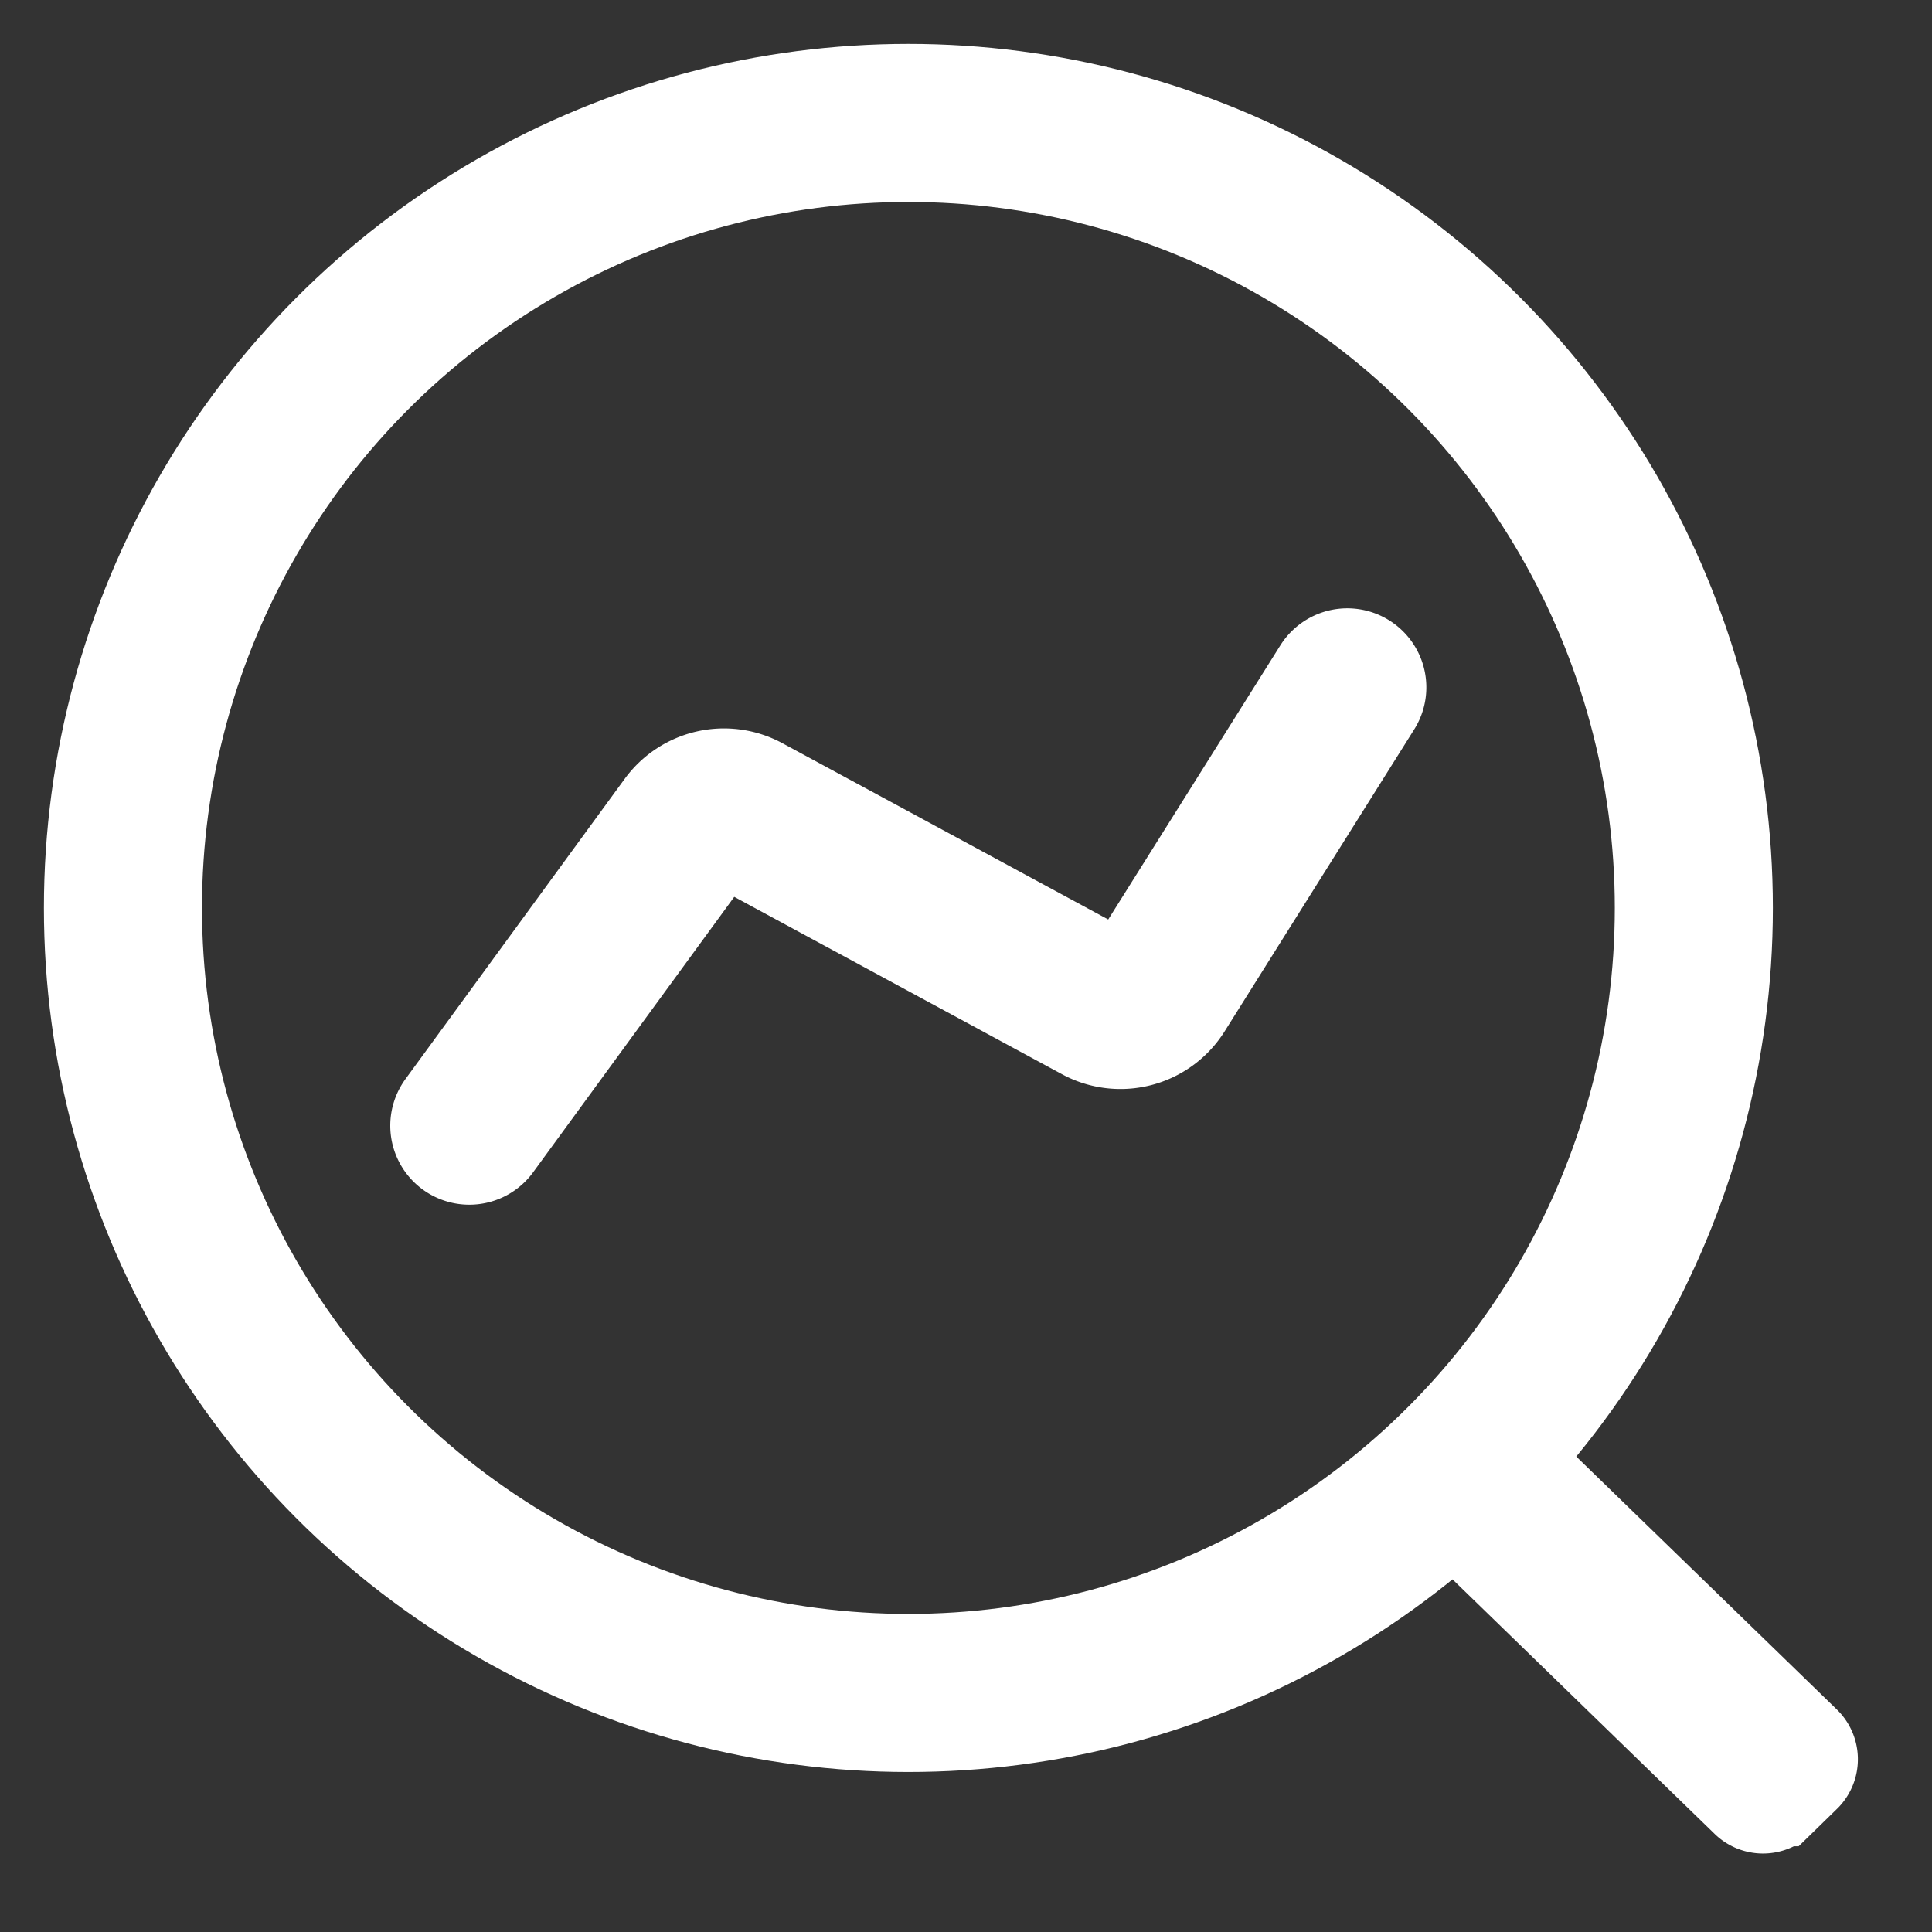 <svg
        class="tw-mx-auto"
        preserveAspectRatio="xMidYMid meet"
        xmlns="http://www.w3.org/2000/svg"
        width="1em"
        height="1em"
        fill="currentColor"
        viewBox="0 0 22 22"
>
    <rect x="0" y="0" width="22" height="22" fill="#333333" stroke="none"/>
    <!--?lit$585805965$-->
    <g>
        <g fill="none" fill-rule="evenodd">
            <path d="M-1-1h24v24H-1z"/>
            <g
                    color="white"
                    transform="translate(.5 .5)"
                    stroke="currentColor"
            >
                <ellipse
                        stroke-width="1.8"
                        cx="9.844"
                        cy="9.839"
                        rx="8.944"
                        ry="8.939"
                />
                <path
                        d="M16.413 16.17a.29.29 0 0 1 .405 0l3.25 3.155a.29.29 0 0 1 .01.406l-.01.01-.29.283a.29.29 0 0 1-.405 0l-3.25-3.156a.29.29 0 0 1-.088-.204Z"
                />
                <path
                        d="M4.844 12.318 7.34 8.9a.5.5 0 0 1 .642-.145l4.038 2.185a.5.5 0 0 0 .662-.173l2.16-3.44h0"
                        stroke-width="1.8"
                        stroke-linecap="round"
                />
            </g>
        </g>
    </g>
</svg>

